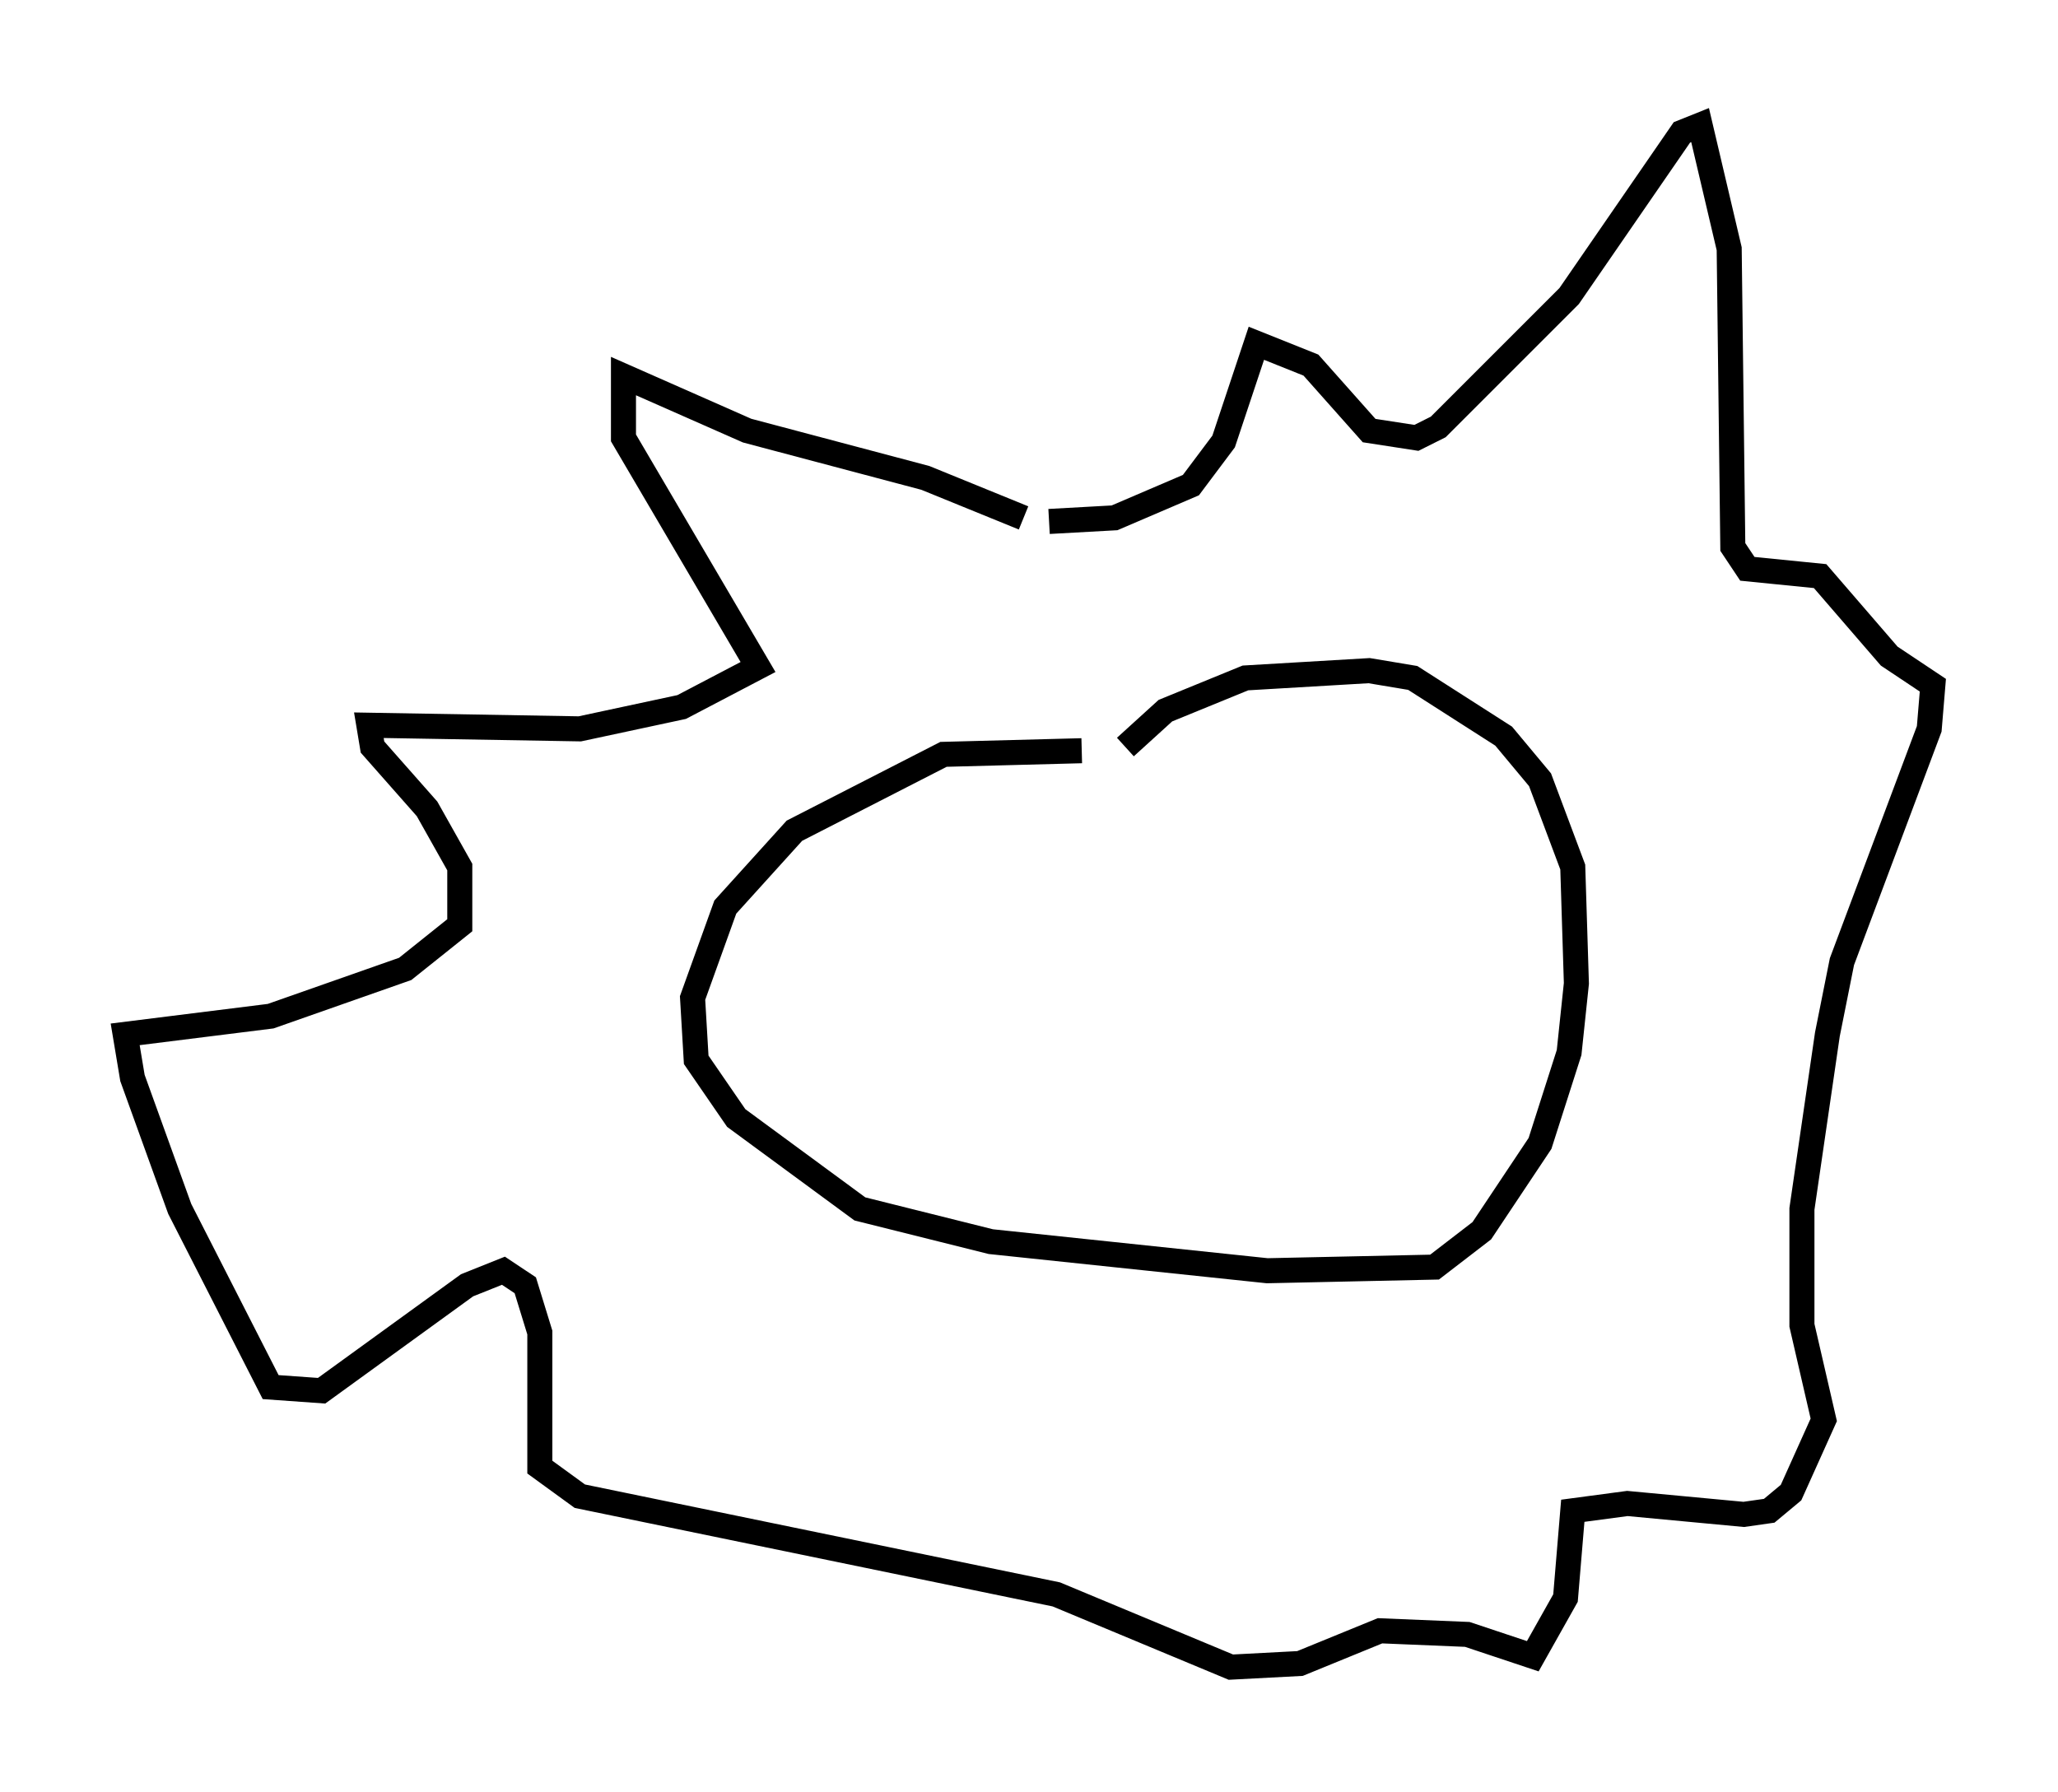 <?xml version="1.0" encoding="utf-8" ?>
<svg baseProfile="full" height="71.586" version="1.1" width="82.19" xmlns="http://www.w3.org/2000/svg" xmlns:ev="http://www.w3.org/2001/xml-events" xmlns:xlink="http://www.w3.org/1999/xlink"><defs /><rect fill="white" height="71.586" width="82.19" x="0" y="0" /><path d="M44.944, 30.419 m-1.743, -0.436 l-5.52, 0.145 -5.955, 3.05 l-2.76, 3.05 -1.307, 3.631 l0.145, 2.469 1.598, 2.324 l4.939, 3.631 5.229, 1.307 l11.039, 1.162 6.682, -0.145 l1.888, -1.453 2.324, -3.486 l1.162, -3.631 0.291, -2.76 l-0.145, -4.648 -1.307, -3.486 l-1.453, -1.743 -3.631, -2.324 l-1.743, -0.291 -4.939, 0.291 l-3.196, 1.307 -1.598, 1.453 m-4.067, -9.151 l-3.922, -1.598 -7.117, -1.888 l-4.939, -2.179 0.0, 2.469 l5.374, 9.151 -3.05, 1.598 l-4.067, 0.872 -8.425, -0.145 l0.145, 0.872 2.179, 2.469 l1.307, 2.324 0.0, 2.324 l-2.179, 1.743 -5.374, 1.888 l-5.81, 0.726 0.291, 1.743 l1.888, 5.229 3.631, 7.117 l2.034, 0.145 5.81, -4.212 l1.453, -0.581 0.872, 0.581 l0.581, 1.888 0.0, 5.374 l1.598, 1.162 19.028, 3.922 l6.972, 2.905 2.76, -0.145 l3.196, -1.307 3.486, 0.145 l2.615, 0.872 1.307, -2.324 l0.291, -3.486 2.179, -0.291 l4.648, 0.436 1.017, -0.145 l0.872, -0.726 1.307, -2.905 l-0.872, -3.777 0.0, -4.648 l1.017, -6.972 0.581, -2.905 l3.486, -9.296 0.145, -1.743 l-1.743, -1.162 -2.76, -3.196 l-2.905, -0.291 -0.581, -0.872 l-0.145, -11.911 -1.162, -4.939 l-0.726, 0.291 -4.503, 6.536 l-5.229, 5.229 -0.872, 0.436 l-1.888, -0.291 -2.324, -2.615 l-2.179, -0.872 -1.307, 3.922 l-1.307, 1.743 -3.05, 1.307 l-2.615, 0.145 " fill="none" stroke="black" stroke-width="1" /></svg>